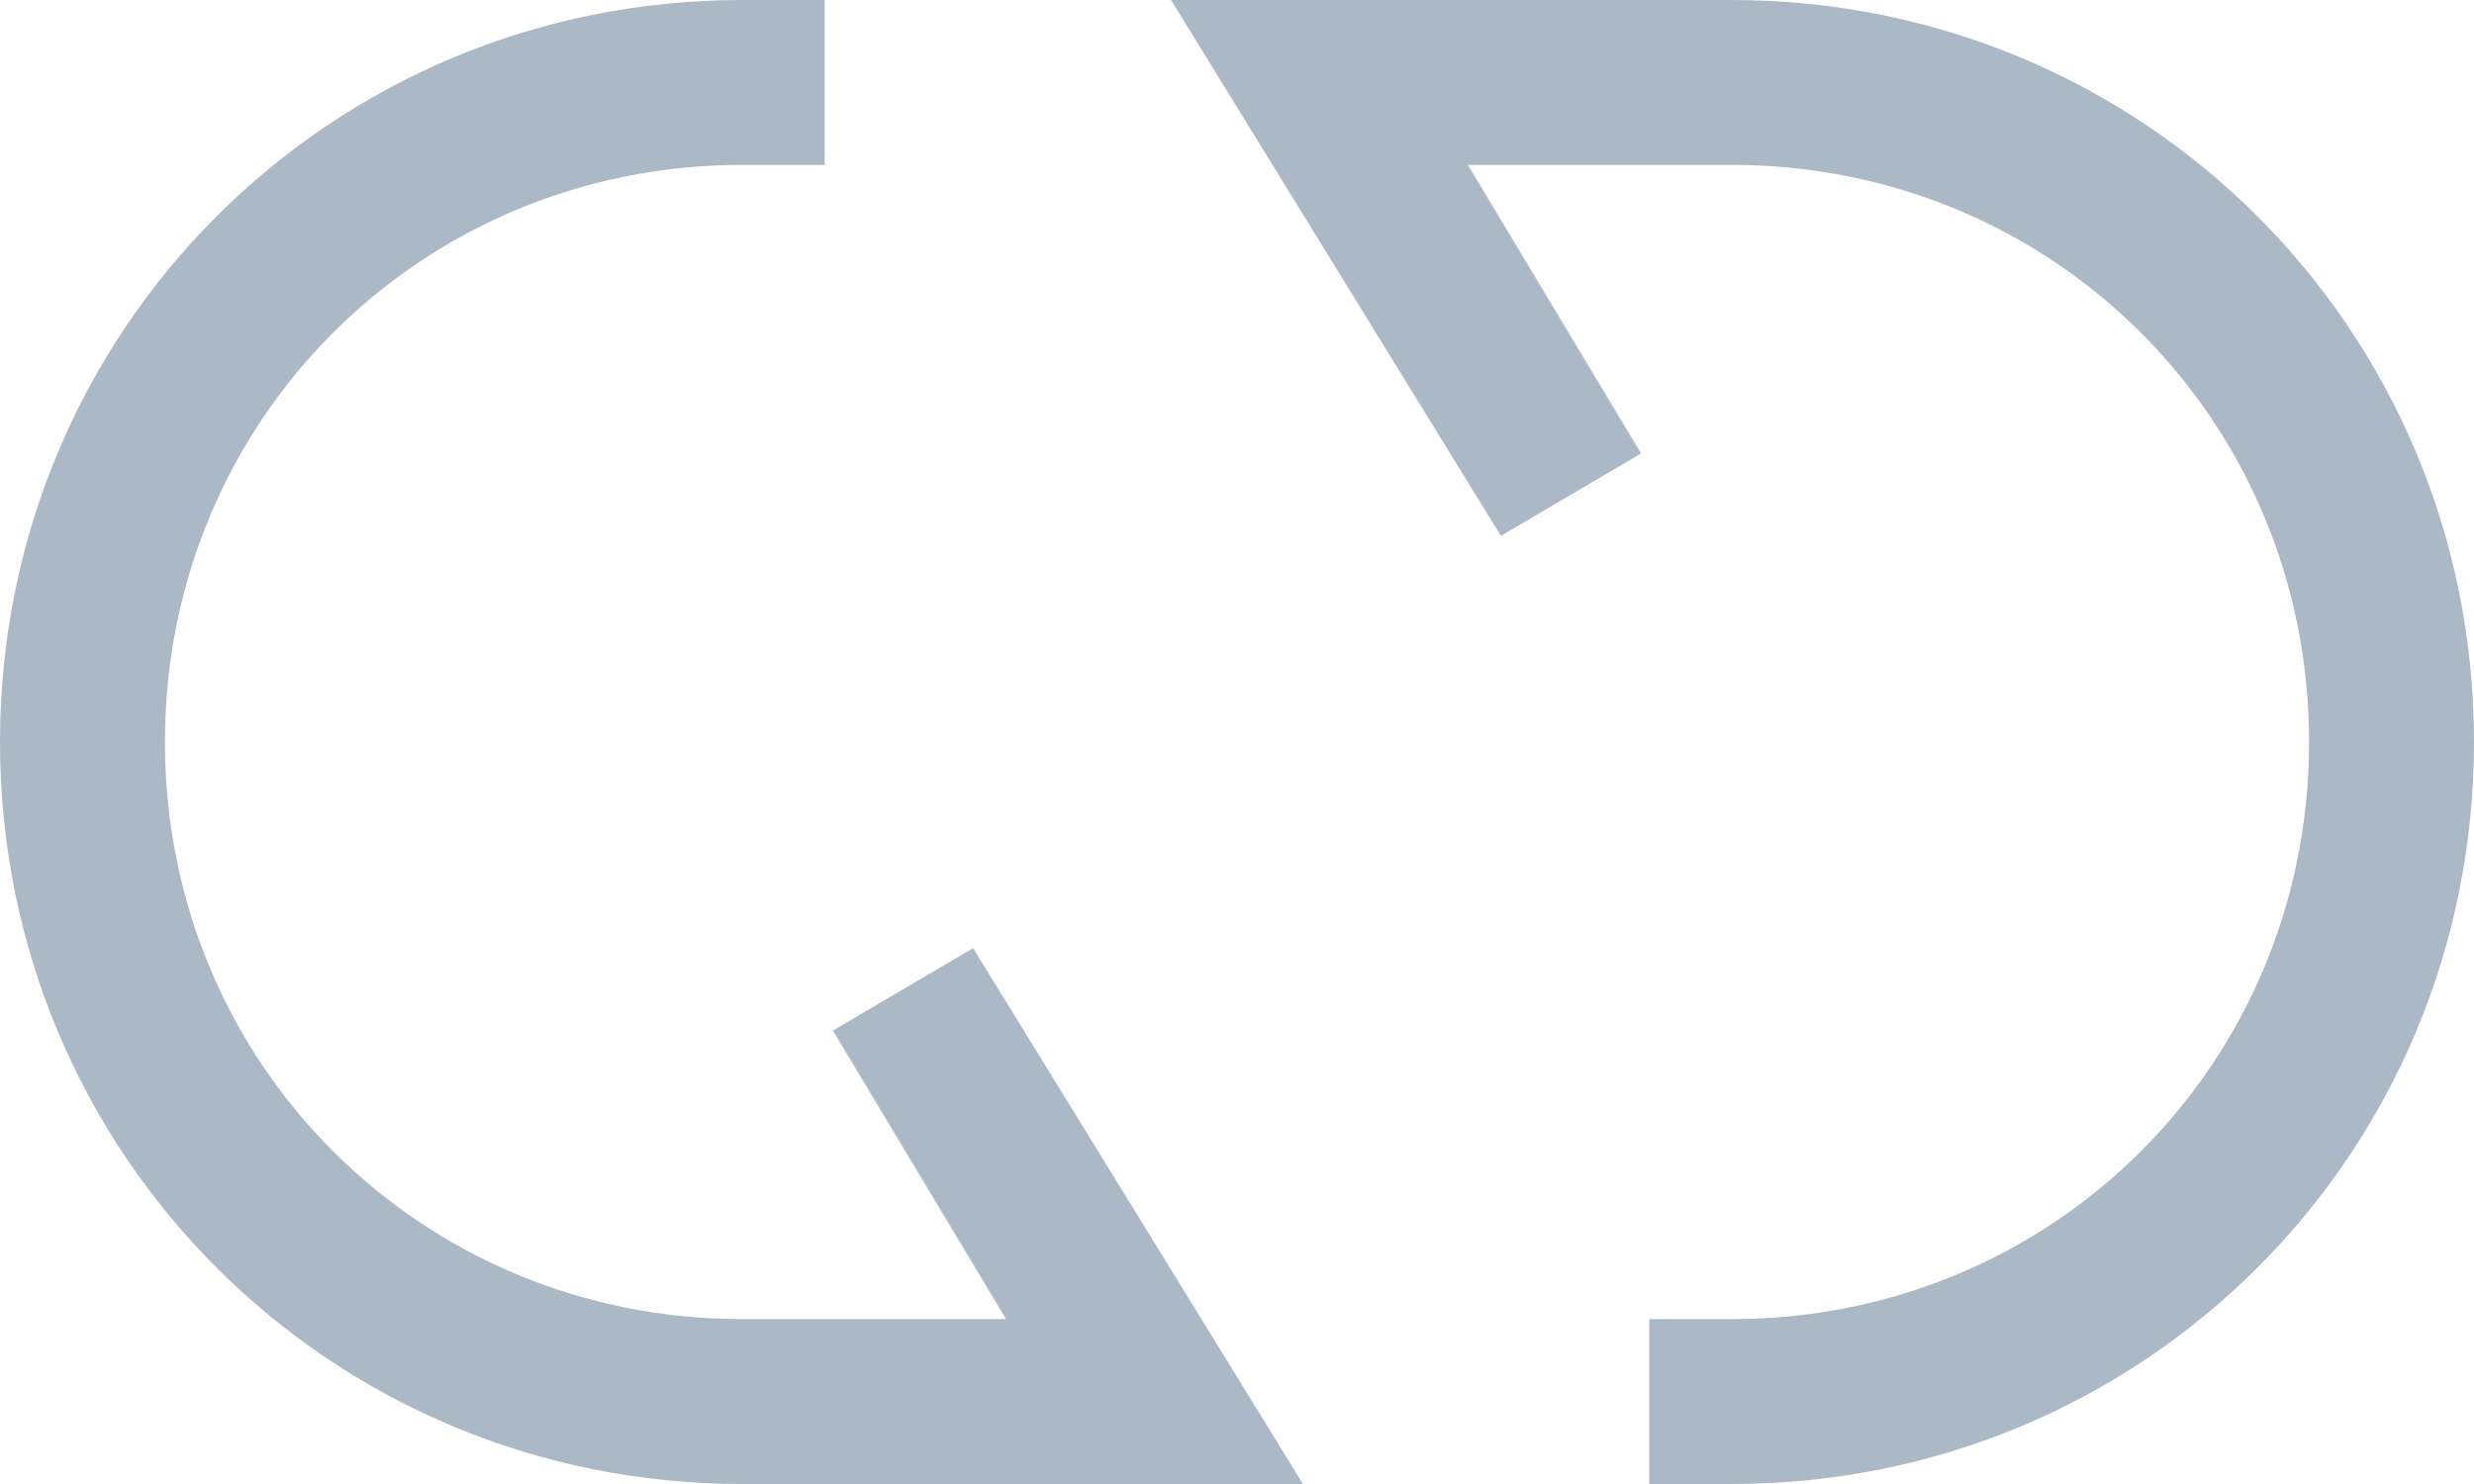 <?xml version="1.0" encoding="utf-8"?>
<!-- Generator: Adobe Illustrator 21.0.0, SVG Export Plug-In . SVG Version: 6.00 Build 0)  -->
<svg version="1.1" id="图层_1" xmlns="http://www.w3.org/2000/svg" xmlns:xlink="http://www.w3.org/1999/xlink" x="0px" y="0px"
	 viewBox="0 0 30 18" style="enable-background:new 0 0 30 18;" xml:space="preserve">
<style type="text/css">
	.st0{fill:#ABB9C6;}
</style>
<g>
	<path class="st0" d="M15.8,18H9c-5,0-9-4-9-9c0-5,4-9,9-9h1v2H9C5.1,2,2,5.1,2,9c0,3.9,3.1,7,7,7h3.2l-2.1-3.5l1.7-1L15.8,18z"/>
</g>
<g>
	<path class="st0" d="M21,18h-1v-2h1c3.9,0,7-3.1,7-7c0-3.9-3.1-7-7-7h-3.2l2.1,3.5l-1.7,1L14.2,0H21c5,0,9,4,9,9C30,14,26,18,21,18
		z"/>
</g>
</svg>
